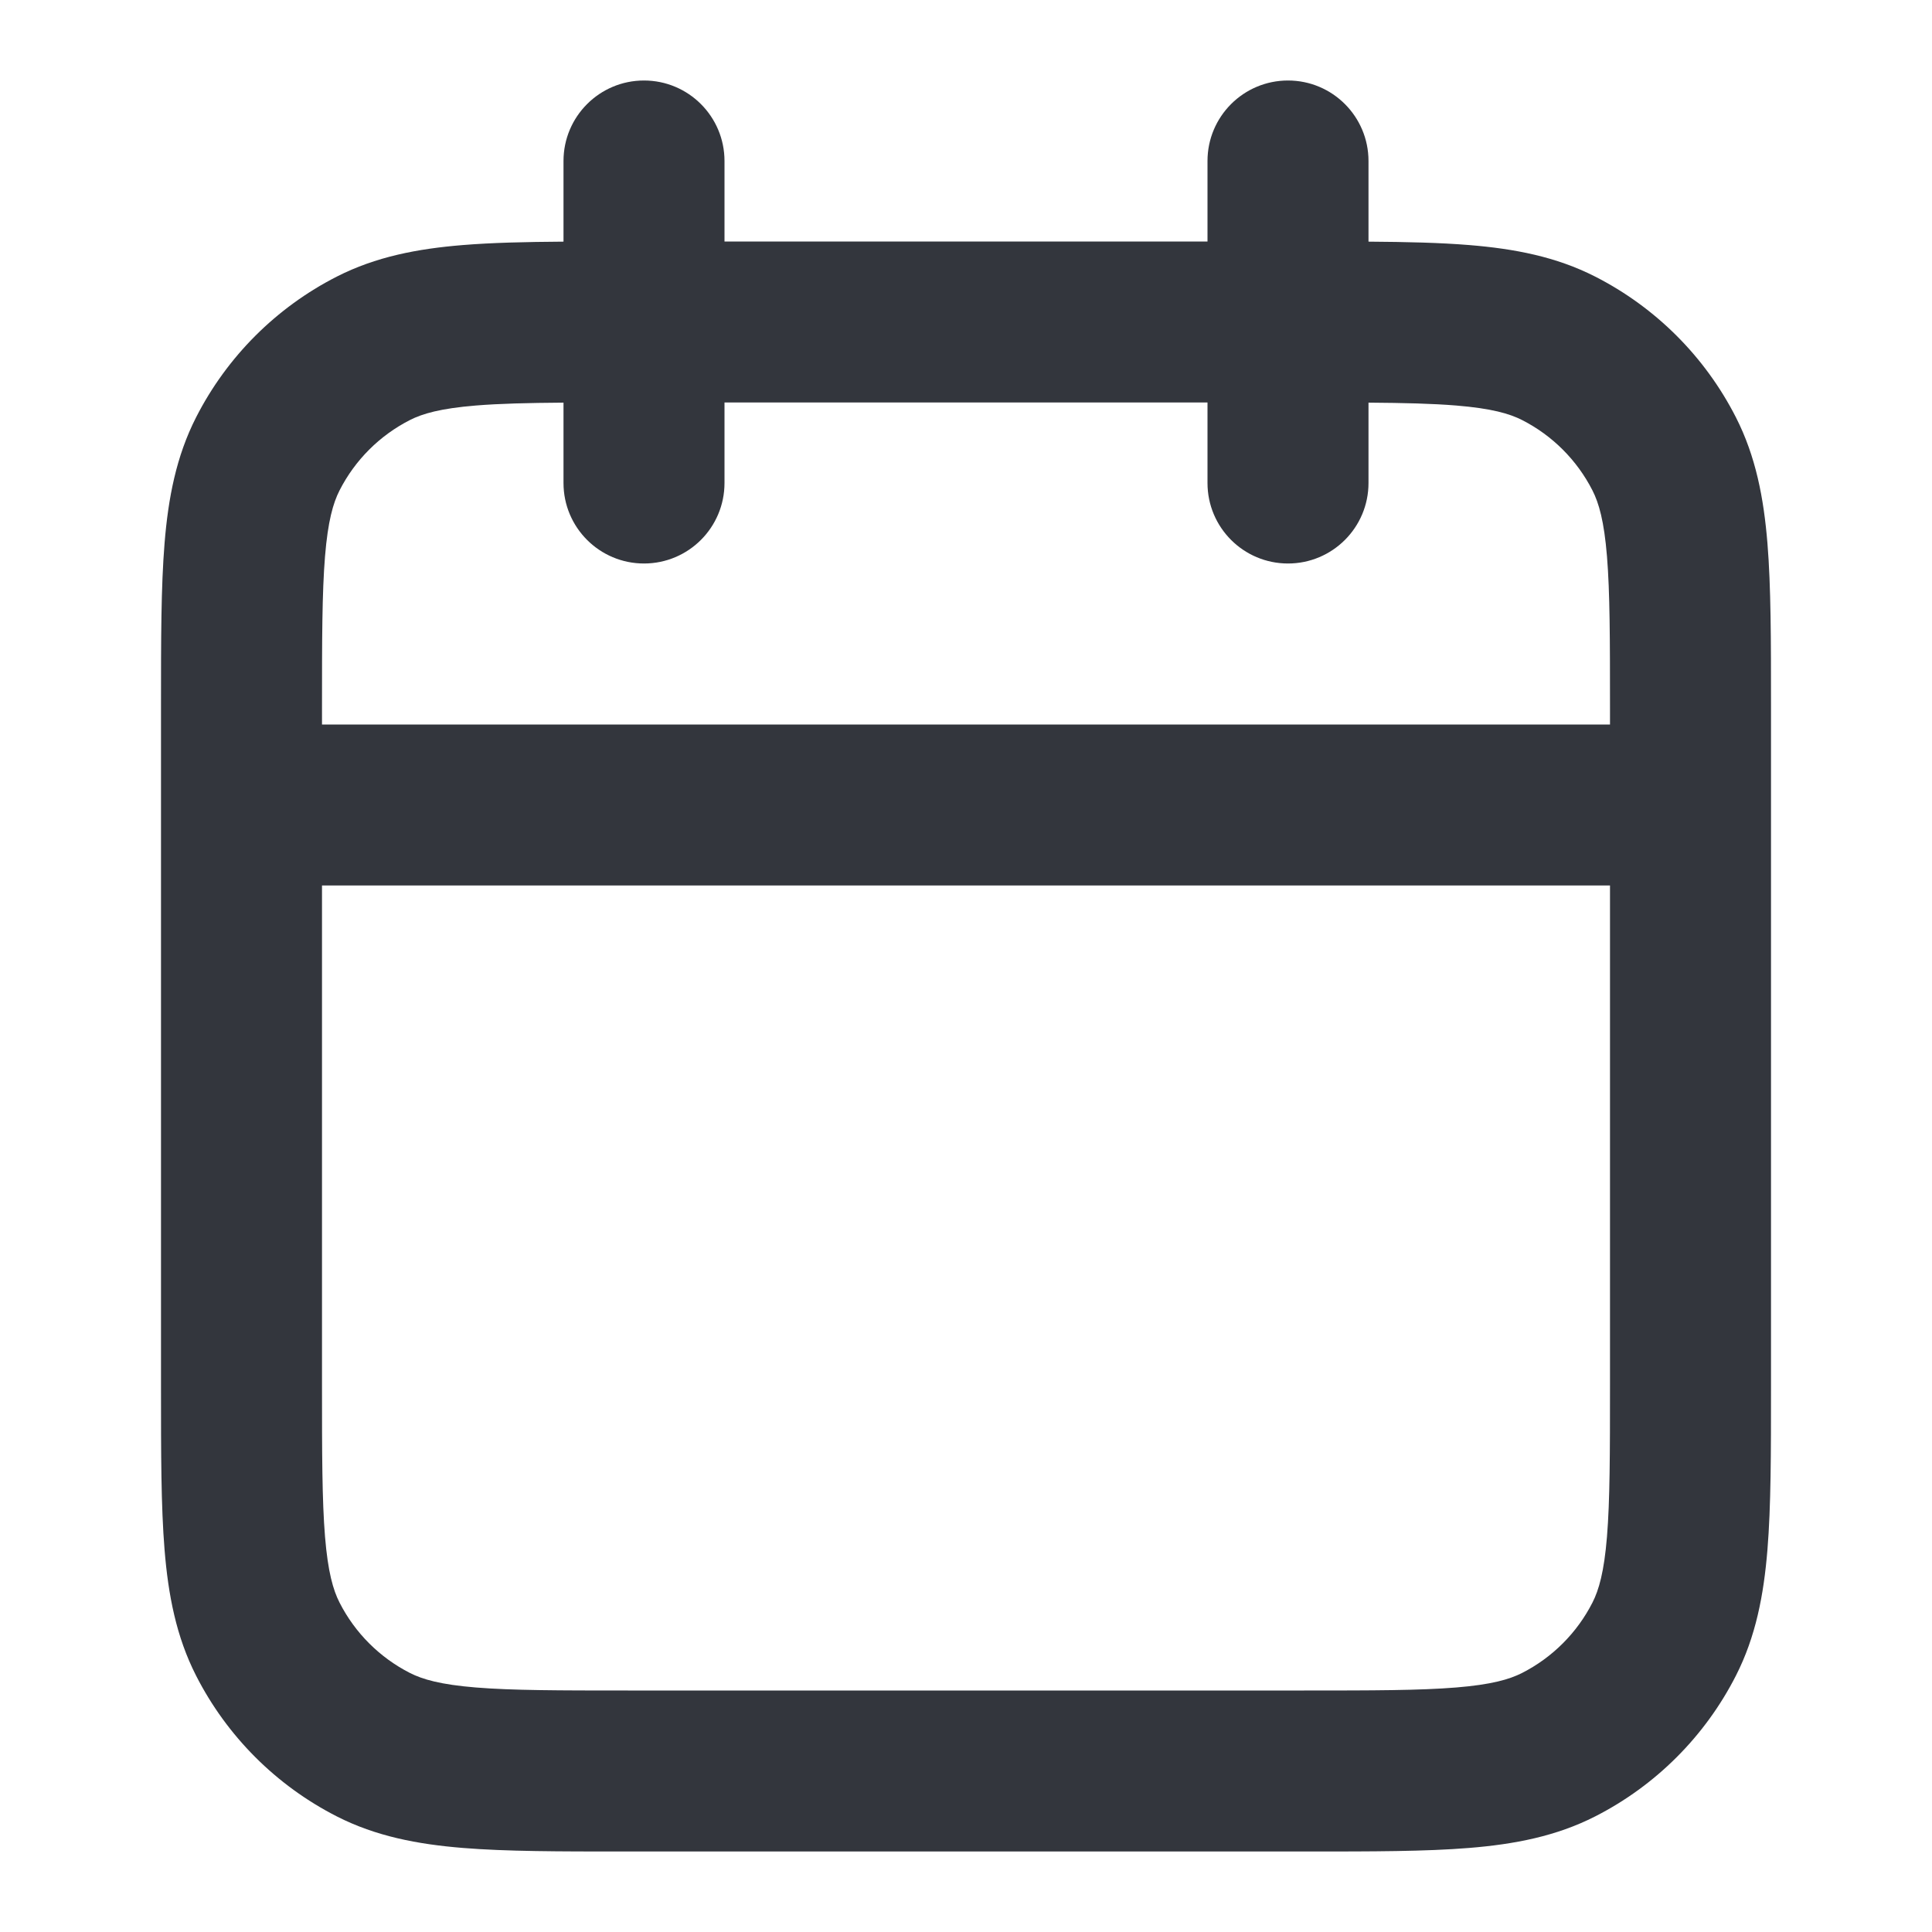 <svg width="96" height="96" viewBox="0 0 96 96" fill="none" xmlns="http://www.w3.org/2000/svg">
<path fill-rule="evenodd" clip-rule="evenodd" d="M32 4C34.209 4 36 5.791 36 8V12H60V8C60 5.791 61.791 4 64 4C66.209 4 68 5.791 68 8V12.007C69.902 12.02 71.564 12.059 73.007 12.177C75.256 12.361 77.323 12.755 79.264 13.744C82.274 15.278 84.722 17.726 86.256 20.736C87.245 22.677 87.639 24.744 87.823 26.993C88 29.157 88 31.815 88 35.035V68.965C88 72.185 88 74.843 87.823 77.007C87.639 79.256 87.245 81.323 86.256 83.264C84.722 86.274 82.274 88.722 79.264 90.256C77.323 91.245 75.256 91.639 73.007 91.823C70.843 92 68.185 92 64.965 92H31.035C27.815 92 25.157 92 22.993 91.823C20.744 91.639 18.677 91.245 16.736 90.256C13.726 88.722 11.278 86.274 9.744 83.264C8.755 81.323 8.36 79.256 8.177 77.007C8 74.843 8 72.185 8 68.965V35.035C8 31.815 8 29.157 8.177 26.993C8.36 24.744 8.755 22.677 9.744 20.736C11.278 17.726 13.726 15.278 16.736 13.744C18.677 12.755 20.744 12.361 22.993 12.177C24.436 12.059 26.098 12.02 28 12.007V8C28 5.791 29.791 4 32 4ZM28 20.007C26.218 20.02 24.819 20.054 23.644 20.15C21.89 20.294 20.994 20.553 20.368 20.872C18.863 21.639 17.639 22.863 16.872 24.368C16.553 24.994 16.294 25.89 16.15 27.644C16.003 29.445 16 31.774 16 35.2V36H80V35.2C80 31.774 79.997 29.445 79.85 27.644C79.707 25.89 79.447 24.994 79.128 24.368C78.361 22.863 77.137 21.639 75.632 20.872C75.006 20.553 74.109 20.294 72.356 20.15C71.181 20.054 69.782 20.02 68 20.007V24C68 26.209 66.209 28 64 28C61.791 28 60 26.209 60 24V20H36V24C36 26.209 34.209 28 32 28C29.791 28 28 26.209 28 24V20.007ZM80 44H16V68.8C16 72.226 16.003 74.555 16.15 76.356C16.294 78.109 16.553 79.006 16.872 79.632C17.639 81.137 18.863 82.361 20.368 83.128C20.994 83.447 21.89 83.707 23.644 83.85C25.445 83.997 27.774 84 31.2 84H64.8C68.226 84 70.555 83.997 72.356 83.85C74.109 83.707 75.006 83.447 75.632 83.128C77.137 82.361 78.361 81.137 79.128 79.632C79.447 79.006 79.707 78.109 79.85 76.356C79.997 74.555 80 72.226 80 68.8V44Z" fill="#33363D"/>
</svg>

